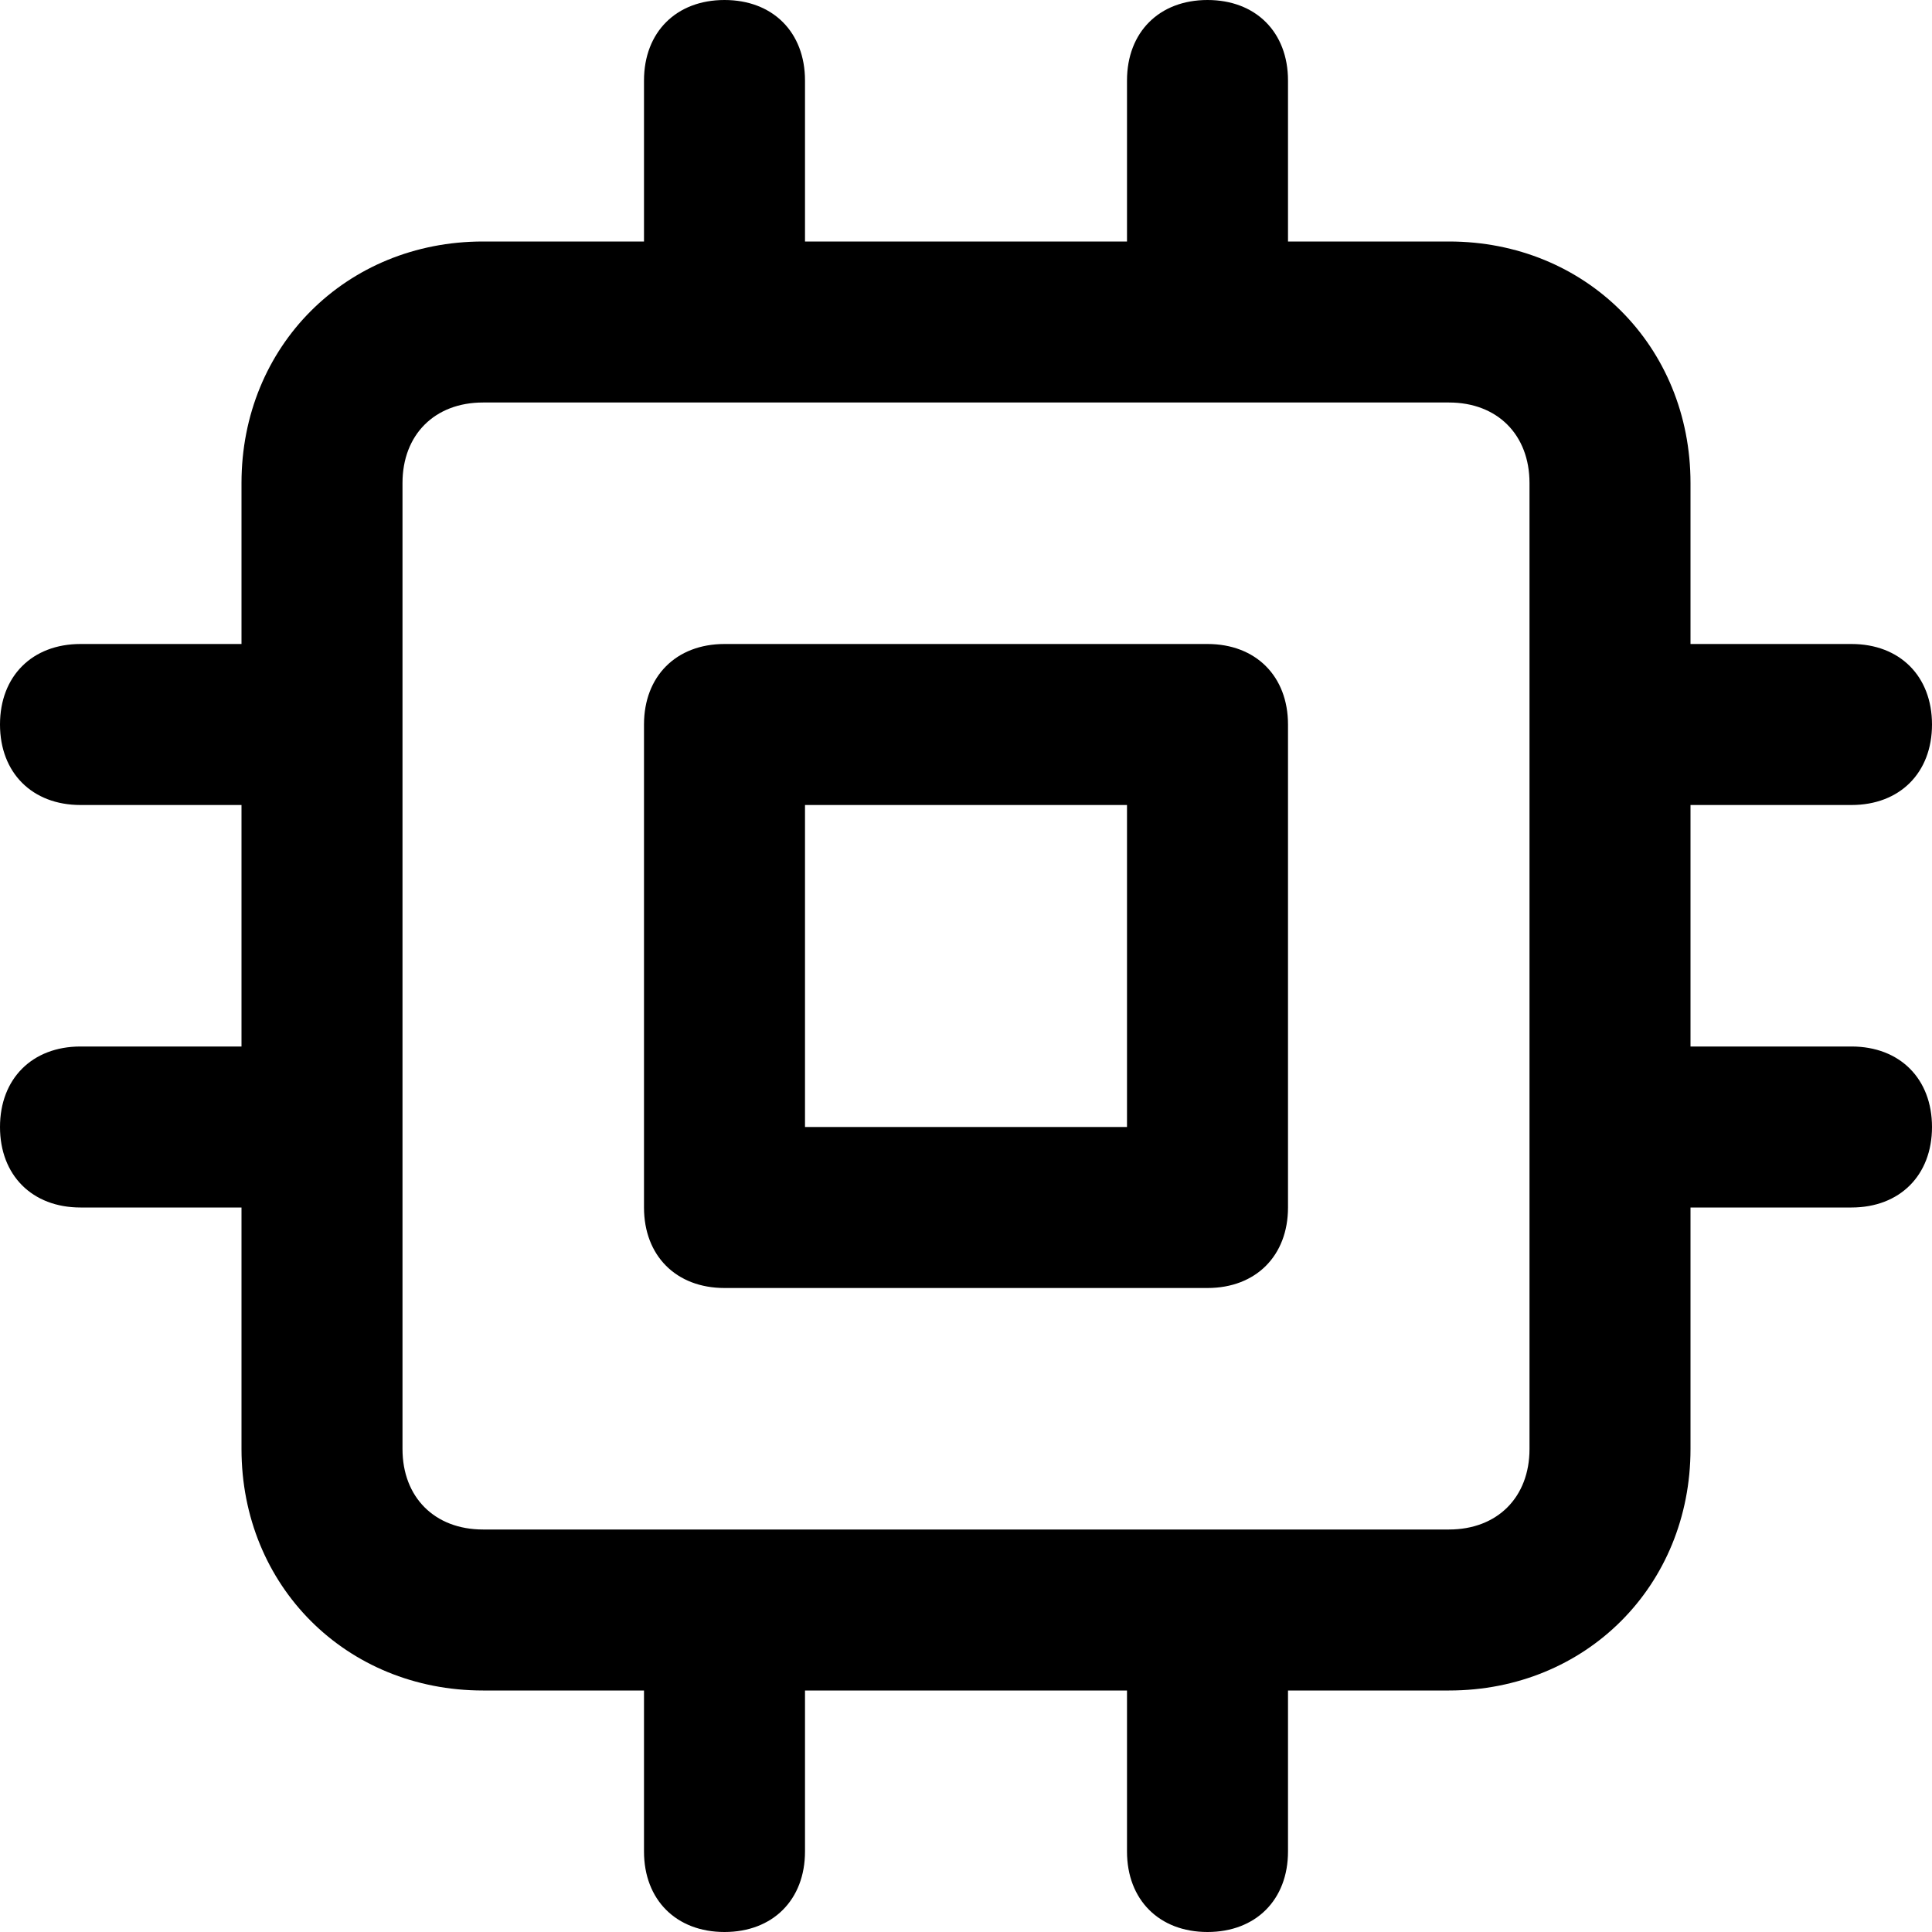 <svg viewBox="0 0 24 24" xmlns="http://www.w3.org/2000/svg">
<path fill-rule="evenodd" clip-rule="evenodd" d="M23 13H21V10H23C23.6 10 24 9.6 24 9C24 8.4 23.6 8 23 8H21V6C21 4.3 19.7 3 18 3H16V1C16 0.4 15.6 0 15 0C14.4 0 14 0.4 14 1V3H10V1C10 0.4 9.6 0 9 0C8.4 0 8 0.4 8 1V3H6C4.3 3 3 4.3 3 6V8H1C0.4 8 0 8.4 0 9C0 9.6 0.4 10 1 10H3V13H1C0.4 13 0 13.4 0 14C0 14.6 0.4 15 1 15H3V18C3 19.7 4.3 21 6 21H8V23C8 23.6 8.4 24 9 24C9.6 24 10 23.6 10 23V21H14V23C14 23.6 14.4 24 15 24C15.6 24 16 23.6 16 23V21H18C19.7 21 21 19.7 21 18V15H23C23.6 15 24 14.6 24 14C24 13.4 23.6 13 23 13ZM9 8H15C15.6 8 16 8.4 16 9V15C16 15.6 15.6 16 15 16H9C8.4 16 8 15.6 8 15V9C8 8.4 8.4 8 9 8ZM10 14H14V10H10V14ZM18 19C18.6 19 19 18.6 19 18V6C19 5.4 18.6 5 18 5H6C5.4 5 5 5.4 5 6V18C5 18.6 5.4 19 6 19H18Z"/>
</svg>
